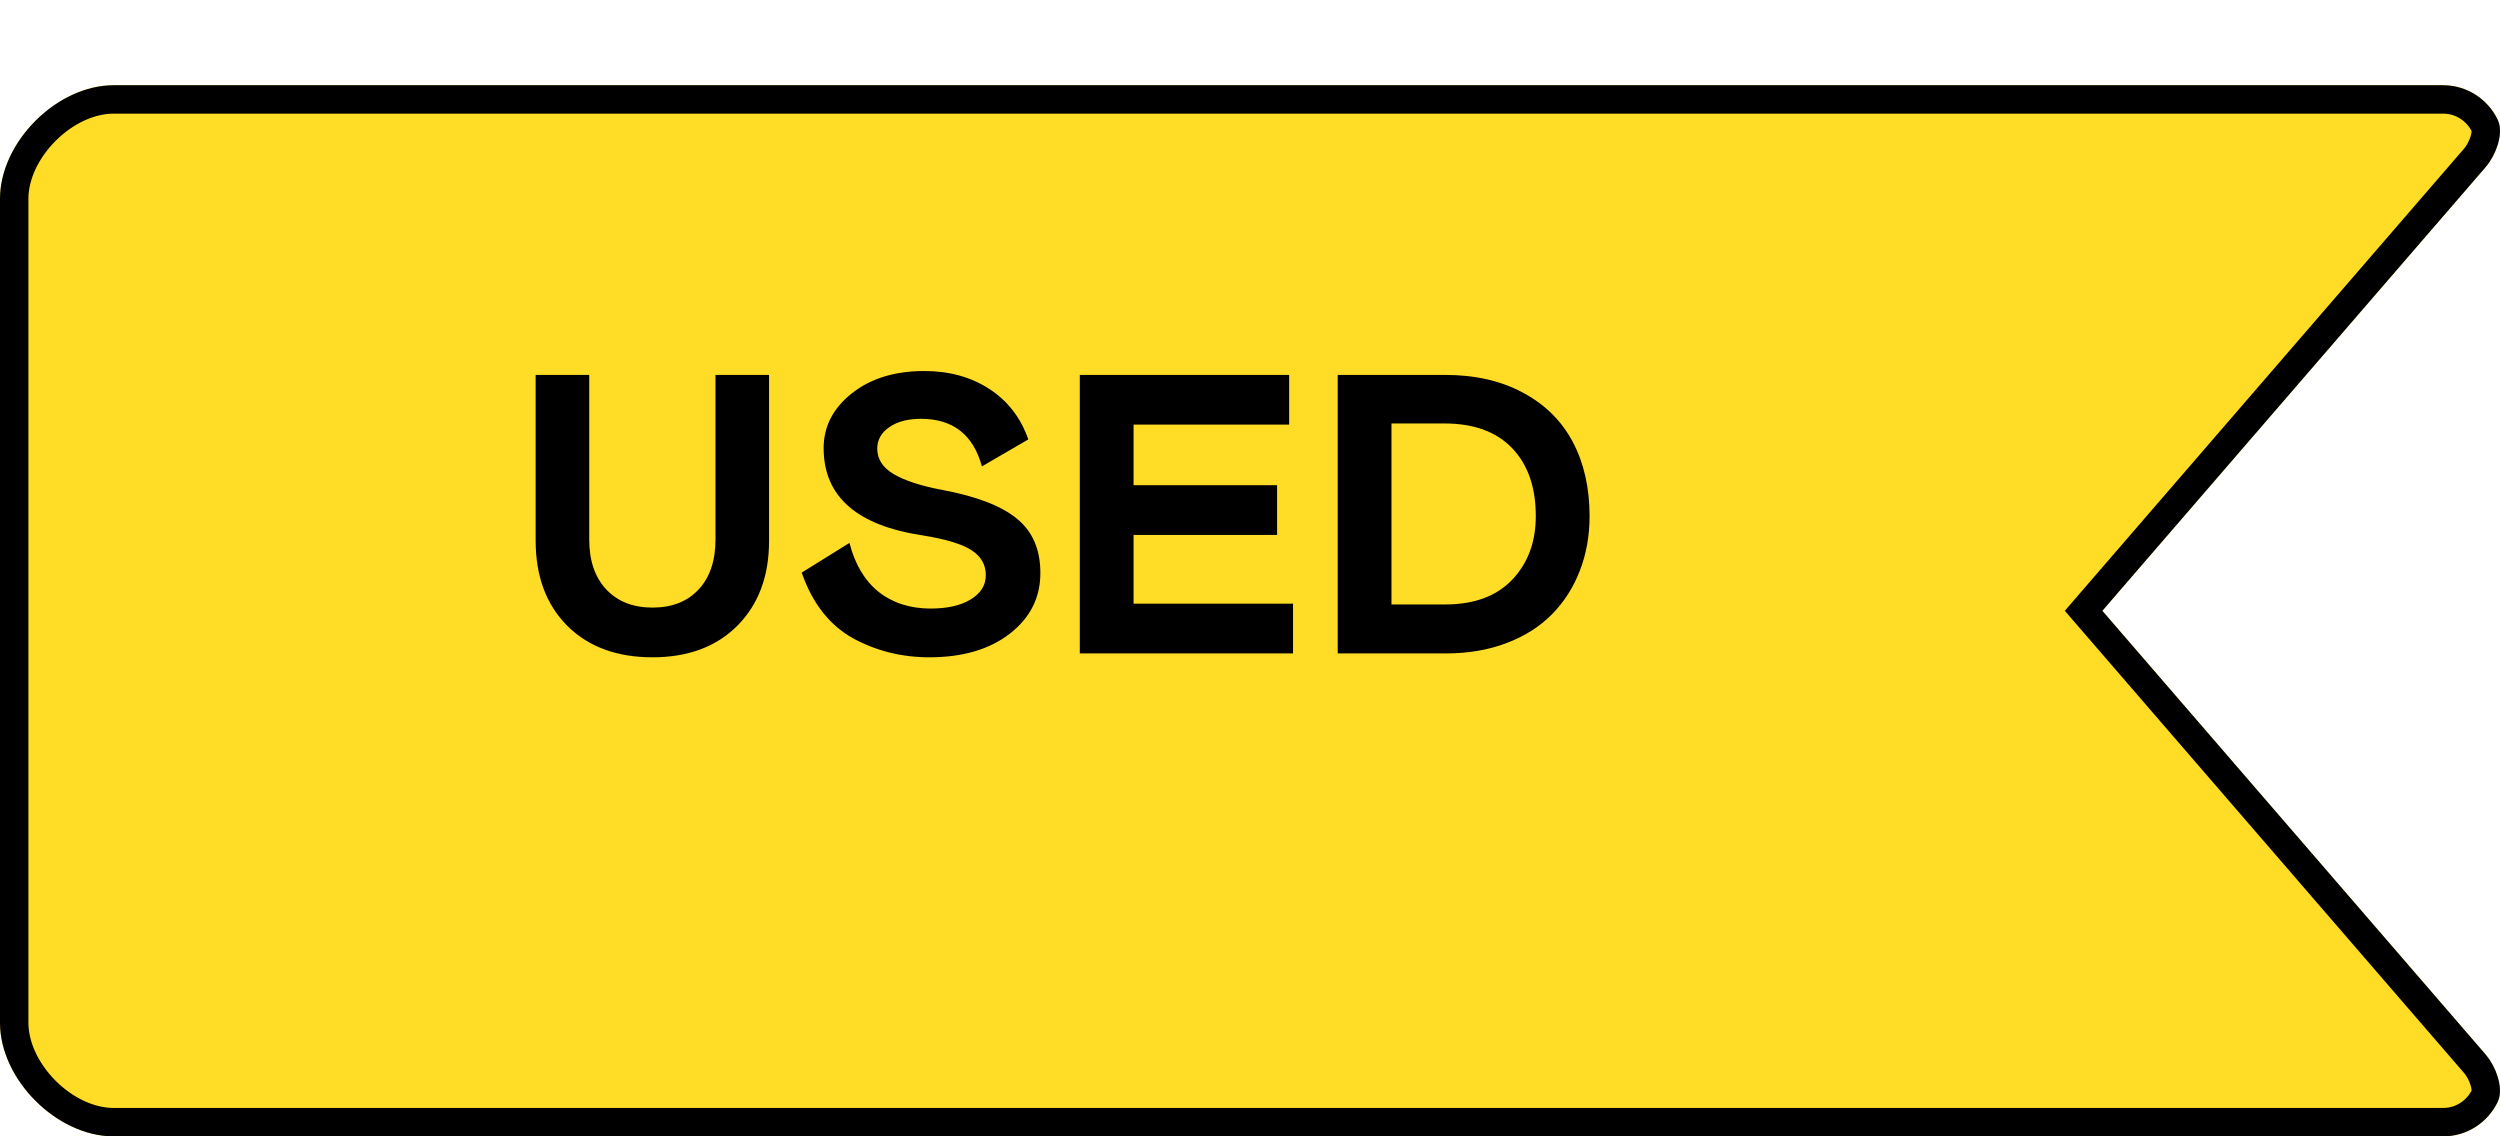<svg width="88" height="40" viewBox="0 0 88 40" fill="none" xmlns="http://www.w3.org/2000/svg">
<g filter="url(#filter0_d_1874_7105)">
<path d="M0 4L0 33C0 35 2 37 4 37L85.998 37C86.843 37 87.573 36.506 87.919 35.788C88.149 35.308 87.849 34.529 87.501 34.127L74.002 18.5L87.501 2.873C87.849 2.471 88.15 1.692 87.919 1.212C87.573 0.495 86.843 0 85.998 0L4 0C2 0 0 2 0 4Z" fill="#FFDC25"/>
<path d="M73.624 18.173L73.342 18.5L73.624 18.827L87.123 34.453C87.247 34.597 87.376 34.828 87.447 35.069C87.522 35.323 87.505 35.493 87.468 35.571C87.202 36.123 86.643 36.5 85.998 36.5L4 36.5C3.163 36.5 2.283 36.076 1.604 35.396C0.924 34.717 0.5 33.837 0.5 33L0.5 4C0.5 3.163 0.924 2.283 1.604 1.604C2.283 0.924 3.163 0.5 4 0.5L85.998 0.5C86.642 0.5 87.202 0.877 87.468 1.429L87.468 1.429C87.506 1.507 87.522 1.676 87.448 1.93C87.376 2.172 87.247 2.403 87.123 2.547L73.624 18.173Z" stroke="black"/>
</g>
<path d="M18.855 13.197H20.741V18.994C20.741 19.737 20.942 20.323 21.343 20.751C21.744 21.175 22.286 21.387 22.97 21.387C23.653 21.387 24.193 21.175 24.59 20.751C24.986 20.327 25.185 19.741 25.185 18.994V13.197H27.071V19.035C27.071 20.279 26.7 21.275 25.957 22.023C25.219 22.765 24.223 23.137 22.97 23.137C21.707 23.137 20.705 22.765 19.962 22.023C19.224 21.275 18.855 20.279 18.855 19.035V13.197ZM32.417 14.742C31.957 14.742 31.585 14.84 31.303 15.036C31.02 15.232 30.879 15.483 30.879 15.788C30.879 16.162 31.073 16.463 31.46 16.69C31.847 16.918 32.415 17.103 33.162 17.244C34.379 17.472 35.258 17.811 35.801 18.263C36.348 18.709 36.621 19.345 36.621 20.17C36.621 21.036 36.263 21.747 35.548 22.303C34.832 22.859 33.887 23.137 32.711 23.137C31.74 23.137 30.845 22.913 30.024 22.467C29.195 22.002 28.593 21.232 28.22 20.156L29.901 19.11C30.093 19.862 30.435 20.436 30.927 20.833C31.424 21.225 32.034 21.421 32.759 21.421C33.347 21.421 33.816 21.314 34.167 21.1C34.523 20.885 34.7 20.601 34.7 20.245C34.7 19.876 34.534 19.584 34.201 19.37C33.868 19.151 33.29 18.976 32.465 18.844C30.15 18.493 28.992 17.47 28.992 15.774C28.992 15.013 29.323 14.371 29.983 13.847C30.644 13.323 31.494 13.06 32.533 13.06C33.413 13.06 34.176 13.27 34.823 13.69C35.47 14.109 35.928 14.701 36.197 15.467L34.563 16.417C34.258 15.3 33.543 14.742 32.417 14.742ZM38.009 13.197H45.378V14.947H39.902V17.08H44.954V18.83H39.902V21.25H45.515V23H38.009V13.197ZM47.087 23V13.197H50.867C51.929 13.197 52.845 13.407 53.615 13.826C54.39 14.241 54.973 14.82 55.365 15.562C55.757 16.305 55.953 17.174 55.953 18.167C55.953 18.864 55.837 19.509 55.605 20.102C55.377 20.689 55.048 21.2 54.62 21.633C54.196 22.061 53.665 22.396 53.027 22.638C52.389 22.879 51.683 23 50.908 23H47.087ZM48.98 14.906V21.277H50.867C51.888 21.277 52.674 20.988 53.226 20.409C53.782 19.826 54.06 19.078 54.06 18.167C54.06 17.151 53.782 16.353 53.226 15.774C52.674 15.196 51.879 14.906 50.84 14.906H48.98Z" fill="black"/>
<defs>
<filter id="filter0_d_1874_7105" x="0" y="0" width="88" height="40" filterUnits="userSpaceOnUse" color-interpolation-filters="sRGB">
<feFlood flood-opacity="0" result="BackgroundImageFix"/>
<feColorMatrix in="SourceAlpha" type="matrix" values="0 0 0 0 0 0 0 0 0 0 0 0 0 0 0 0 0 0 127 0" result="hardAlpha"/>
<feOffset dy="3"/>
<feComposite in2="hardAlpha" operator="out"/>
<feColorMatrix type="matrix" values="0 0 0 0 0 0 0 0 0 0 0 0 0 0 0 0 0 0 1 0"/>
<feBlend mode="normal" in2="BackgroundImageFix" result="effect1_dropShadow_1874_7105"/>
<feBlend mode="normal" in="SourceGraphic" in2="effect1_dropShadow_1874_7105" result="shape"/>
</filter>
</defs>
</svg>
